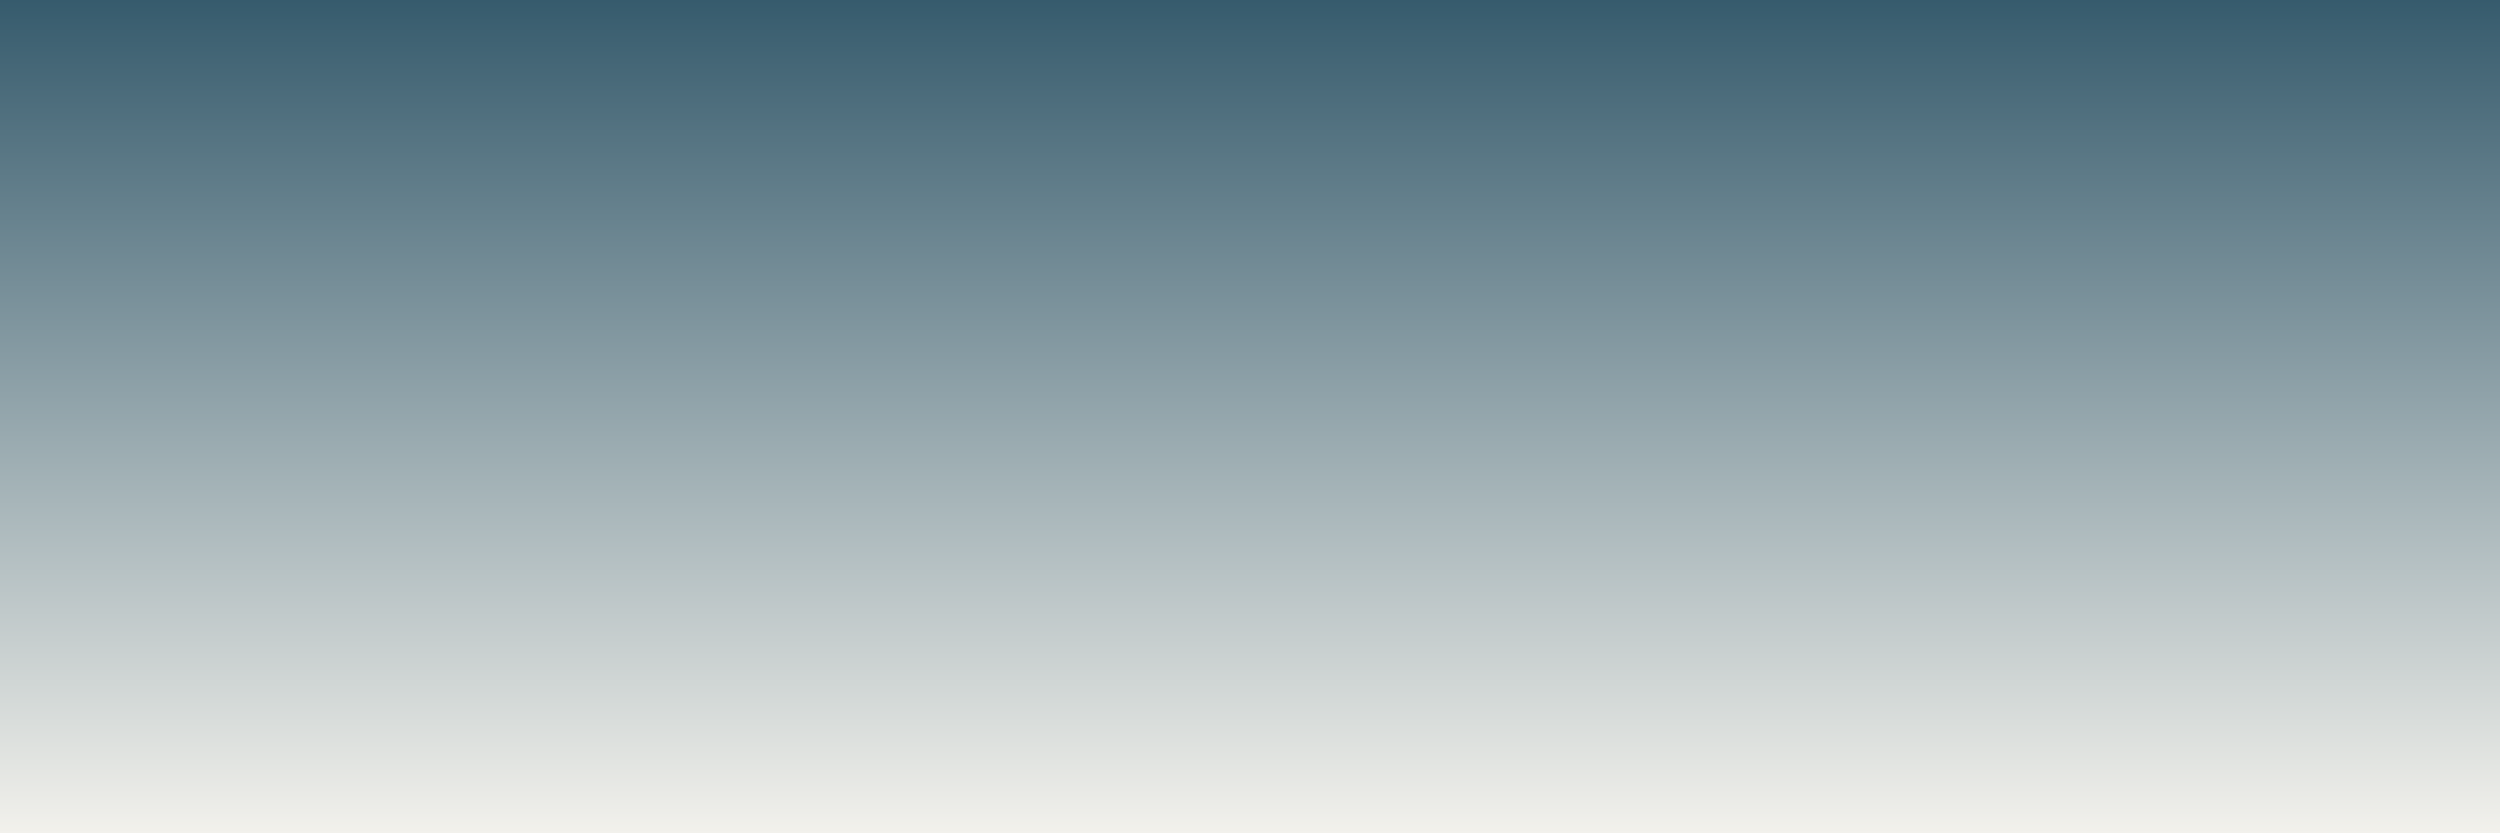 <svg xmlns="http://www.w3.org/2000/svg" xmlns:xlink="http://www.w3.org/1999/xlink" width="600" zoomAndPan="magnify" viewBox="0 0 450 150" height="200" preserveAspectRatio="xMidYMid meet" version="1.0"><rect x="0" y="0" width="450" height="150" fill="#333333" stroke="none"/><defs><linearGradient x1="0" gradientTransform="matrix(0.75, 0, 0, 0.75, 0, 0)" y1="-0" x2="0" gradientUnits="userSpaceOnUse" y2="200" id="c3884e0c62"><stop stop-opacity="1" stop-color="rgb(21.199%, 35.699%, 42.699%)" offset="0"/><stop stop-opacity="1" stop-color="rgb(21.486%, 35.928%, 42.892%)" offset="0.004"/><stop stop-opacity="1" stop-color="rgb(21.774%, 36.159%, 43.088%)" offset="0.008"/><stop stop-opacity="1" stop-color="rgb(22.063%, 36.388%, 43.282%)" offset="0.012"/><stop stop-opacity="1" stop-color="rgb(22.351%, 36.618%, 43.477%)" offset="0.016"/><stop stop-opacity="1" stop-color="rgb(22.638%, 36.847%, 43.671%)" offset="0.02"/><stop stop-opacity="1" stop-color="rgb(22.926%, 37.077%, 43.866%)" offset="0.023"/><stop stop-opacity="1" stop-color="rgb(23.215%, 37.306%, 44.06%)" offset="0.027"/><stop stop-opacity="1" stop-color="rgb(23.503%, 37.537%, 44.255%)" offset="0.031"/><stop stop-opacity="1" stop-color="rgb(23.79%, 37.766%, 44.449%)" offset="0.035"/><stop stop-opacity="1" stop-color="rgb(24.078%, 37.996%, 44.644%)" offset="0.039"/><stop stop-opacity="1" stop-color="rgb(24.365%, 38.225%, 44.838%)" offset="0.043"/><stop stop-opacity="1" stop-color="rgb(24.654%, 38.455%, 45.033%)" offset="0.047"/><stop stop-opacity="1" stop-color="rgb(24.942%, 38.684%, 45.227%)" offset="0.051"/><stop stop-opacity="1" stop-color="rgb(25.23%, 38.914%, 45.422%)" offset="0.055"/><stop stop-opacity="1" stop-color="rgb(25.517%, 39.143%, 45.616%)" offset="0.059"/><stop stop-opacity="1" stop-color="rgb(25.806%, 39.374%, 45.811%)" offset="0.062"/><stop stop-opacity="1" stop-color="rgb(26.093%, 39.603%, 46.005%)" offset="0.066"/><stop stop-opacity="1" stop-color="rgb(26.381%, 39.833%, 46.201%)" offset="0.07"/><stop stop-opacity="1" stop-color="rgb(26.669%, 40.062%, 46.394%)" offset="0.074"/><stop stop-opacity="1" stop-color="rgb(26.958%, 40.292%, 46.59%)" offset="0.078"/><stop stop-opacity="1" stop-color="rgb(27.245%, 40.521%, 46.783%)" offset="0.082"/><stop stop-opacity="1" stop-color="rgb(27.533%, 40.752%, 46.979%)" offset="0.086"/><stop stop-opacity="1" stop-color="rgb(27.82%, 40.982%, 47.173%)" offset="0.09"/><stop stop-opacity="1" stop-color="rgb(28.108%, 41.212%, 47.368%)" offset="0.094"/><stop stop-opacity="1" stop-color="rgb(28.397%, 41.441%, 47.562%)" offset="0.098"/><stop stop-opacity="1" stop-color="rgb(28.685%, 41.672%, 47.757%)" offset="0.102"/><stop stop-opacity="1" stop-color="rgb(28.972%, 41.901%, 47.951%)" offset="0.105"/><stop stop-opacity="1" stop-color="rgb(29.26%, 42.131%, 48.146%)" offset="0.109"/><stop stop-opacity="1" stop-color="rgb(29.547%, 42.36%, 48.34%)" offset="0.113"/><stop stop-opacity="1" stop-color="rgb(29.836%, 42.59%, 48.535%)" offset="0.117"/><stop stop-opacity="1" stop-color="rgb(30.124%, 42.819%, 48.729%)" offset="0.121"/><stop stop-opacity="1" stop-color="rgb(30.412%, 43.05%, 48.924%)" offset="0.125"/><stop stop-opacity="1" stop-color="rgb(30.699%, 43.279%, 49.118%)" offset="0.129"/><stop stop-opacity="1" stop-color="rgb(30.988%, 43.509%, 49.313%)" offset="0.133"/><stop stop-opacity="1" stop-color="rgb(31.274%, 43.738%, 49.507%)" offset="0.137"/><stop stop-opacity="1" stop-color="rgb(31.563%, 43.968%, 49.702%)" offset="0.141"/><stop stop-opacity="1" stop-color="rgb(31.851%, 44.197%, 49.896%)" offset="0.145"/><stop stop-opacity="1" stop-color="rgb(32.14%, 44.427%, 50.092%)" offset="0.148"/><stop stop-opacity="1" stop-color="rgb(32.426%, 44.656%, 50.285%)" offset="0.152"/><stop stop-opacity="1" stop-color="rgb(32.715%, 44.887%, 50.481%)" offset="0.156"/><stop stop-opacity="1" stop-color="rgb(33.002%, 45.116%, 50.674%)" offset="0.16"/><stop stop-opacity="1" stop-color="rgb(33.29%, 45.346%, 50.87%)" offset="0.164"/><stop stop-opacity="1" stop-color="rgb(33.578%, 45.575%, 51.064%)" offset="0.168"/><stop stop-opacity="1" stop-color="rgb(33.867%, 45.805%, 51.259%)" offset="0.172"/><stop stop-opacity="1" stop-color="rgb(34.154%, 46.034%, 51.453%)" offset="0.176"/><stop stop-opacity="1" stop-color="rgb(34.442%, 46.265%, 51.648%)" offset="0.18"/><stop stop-opacity="1" stop-color="rgb(34.729%, 46.494%, 51.842%)" offset="0.184"/><stop stop-opacity="1" stop-color="rgb(35.017%, 46.724%, 52.037%)" offset="0.188"/><stop stop-opacity="1" stop-color="rgb(35.306%, 46.953%, 52.231%)" offset="0.191"/><stop stop-opacity="1" stop-color="rgb(35.594%, 47.183%, 52.426%)" offset="0.195"/><stop stop-opacity="1" stop-color="rgb(35.881%, 47.412%, 52.62%)" offset="0.199"/><stop stop-opacity="1" stop-color="rgb(36.169%, 47.643%, 52.815%)" offset="0.203"/><stop stop-opacity="1" stop-color="rgb(36.456%, 47.871%, 53.009%)" offset="0.207"/><stop stop-opacity="1" stop-color="rgb(36.745%, 48.102%, 53.204%)" offset="0.211"/><stop stop-opacity="1" stop-color="rgb(37.033%, 48.331%, 53.398%)" offset="0.215"/><stop stop-opacity="1" stop-color="rgb(37.321%, 48.561%, 53.593%)" offset="0.219"/><stop stop-opacity="1" stop-color="rgb(37.608%, 48.79%, 53.787%)" offset="0.223"/><stop stop-opacity="1" stop-color="rgb(37.897%, 49.02%, 53.983%)" offset="0.227"/><stop stop-opacity="1" stop-color="rgb(38.184%, 49.251%, 54.176%)" offset="0.23"/><stop stop-opacity="1" stop-color="rgb(38.472%, 49.481%, 54.372%)" offset="0.234"/><stop stop-opacity="1" stop-color="rgb(38.76%, 49.71%, 54.565%)" offset="0.238"/><stop stop-opacity="1" stop-color="rgb(39.049%, 49.94%, 54.761%)" offset="0.242"/><stop stop-opacity="1" stop-color="rgb(39.336%, 50.169%, 54.955%)" offset="0.246"/><stop stop-opacity="1" stop-color="rgb(39.624%, 50.4%, 55.15%)" offset="0.25"/><stop stop-opacity="1" stop-color="rgb(39.911%, 50.629%, 55.344%)" offset="0.254"/><stop stop-opacity="1" stop-color="rgb(40.199%, 50.859%, 55.539%)" offset="0.258"/><stop stop-opacity="1" stop-color="rgb(40.488%, 51.088%, 55.733%)" offset="0.262"/><stop stop-opacity="1" stop-color="rgb(40.776%, 51.318%, 55.928%)" offset="0.266"/><stop stop-opacity="1" stop-color="rgb(41.063%, 51.547%, 56.122%)" offset="0.27"/><stop stop-opacity="1" stop-color="rgb(41.351%, 51.778%, 56.317%)" offset="0.273"/><stop stop-opacity="1" stop-color="rgb(41.64%, 52.007%, 56.511%)" offset="0.277"/><stop stop-opacity="1" stop-color="rgb(41.928%, 52.237%, 56.706%)" offset="0.281"/><stop stop-opacity="1" stop-color="rgb(42.215%, 52.466%, 56.9%)" offset="0.285"/><stop stop-opacity="1" stop-color="rgb(42.503%, 52.696%, 57.094%)" offset="0.289"/><stop stop-opacity="1" stop-color="rgb(42.79%, 52.925%, 57.288%)" offset="0.293"/><stop stop-opacity="1" stop-color="rgb(43.079%, 53.156%, 57.483%)" offset="0.297"/><stop stop-opacity="1" stop-color="rgb(43.367%, 53.384%, 57.677%)" offset="0.301"/><stop stop-opacity="1" stop-color="rgb(43.655%, 53.615%, 57.872%)" offset="0.305"/><stop stop-opacity="1" stop-color="rgb(43.942%, 53.844%, 58.066%)" offset="0.309"/><stop stop-opacity="1" stop-color="rgb(44.231%, 54.074%, 58.261%)" offset="0.312"/><stop stop-opacity="1" stop-color="rgb(44.518%, 54.303%, 58.455%)" offset="0.316"/><stop stop-opacity="1" stop-color="rgb(44.806%, 54.533%, 58.65%)" offset="0.32"/><stop stop-opacity="1" stop-color="rgb(45.094%, 54.762%, 58.844%)" offset="0.324"/><stop stop-opacity="1" stop-color="rgb(45.383%, 54.993%, 59.039%)" offset="0.328"/><stop stop-opacity="1" stop-color="rgb(45.67%, 55.222%, 59.233%)" offset="0.332"/><stop stop-opacity="1" stop-color="rgb(45.958%, 55.452%, 59.428%)" offset="0.336"/><stop stop-opacity="1" stop-color="rgb(46.245%, 55.681%, 59.622%)" offset="0.34"/><stop stop-opacity="1" stop-color="rgb(46.533%, 55.911%, 59.818%)" offset="0.344"/><stop stop-opacity="1" stop-color="rgb(46.822%, 56.14%, 60.011%)" offset="0.348"/><stop stop-opacity="1" stop-color="rgb(47.11%, 56.371%, 60.207%)" offset="0.352"/><stop stop-opacity="1" stop-color="rgb(47.397%, 56.599%, 60.4%)" offset="0.355"/><stop stop-opacity="1" stop-color="rgb(47.685%, 56.83%, 60.596%)" offset="0.359"/><stop stop-opacity="1" stop-color="rgb(47.972%, 57.059%, 60.789%)" offset="0.363"/><stop stop-opacity="1" stop-color="rgb(48.26%, 57.289%, 60.985%)" offset="0.367"/><stop stop-opacity="1" stop-color="rgb(48.549%, 57.52%, 61.179%)" offset="0.371"/><stop stop-opacity="1" stop-color="rgb(48.837%, 57.75%, 61.374%)" offset="0.375"/><stop stop-opacity="1" stop-color="rgb(49.124%, 57.979%, 61.568%)" offset="0.379"/><stop stop-opacity="1" stop-color="rgb(49.413%, 58.209%, 61.763%)" offset="0.383"/><stop stop-opacity="1" stop-color="rgb(49.699%, 58.438%, 61.957%)" offset="0.387"/><stop stop-opacity="1" stop-color="rgb(49.988%, 58.669%, 62.152%)" offset="0.391"/><stop stop-opacity="1" stop-color="rgb(50.276%, 58.897%, 62.346%)" offset="0.395"/><stop stop-opacity="1" stop-color="rgb(50.565%, 59.128%, 62.541%)" offset="0.398"/><stop stop-opacity="1" stop-color="rgb(50.851%, 59.357%, 62.735%)" offset="0.402"/><stop stop-opacity="1" stop-color="rgb(51.14%, 59.587%, 62.93%)" offset="0.406"/><stop stop-opacity="1" stop-color="rgb(51.427%, 59.816%, 63.124%)" offset="0.41"/><stop stop-opacity="1" stop-color="rgb(51.715%, 60.046%, 63.319%)" offset="0.414"/><stop stop-opacity="1" stop-color="rgb(52.003%, 60.275%, 63.513%)" offset="0.418"/><stop stop-opacity="1" stop-color="rgb(52.292%, 60.506%, 63.708%)" offset="0.422"/><stop stop-opacity="1" stop-color="rgb(52.579%, 60.735%, 63.902%)" offset="0.426"/><stop stop-opacity="1" stop-color="rgb(52.867%, 60.965%, 64.098%)" offset="0.43"/><stop stop-opacity="1" stop-color="rgb(53.154%, 61.194%, 64.291%)" offset="0.434"/><stop stop-opacity="1" stop-color="rgb(53.442%, 61.424%, 64.487%)" offset="0.438"/><stop stop-opacity="1" stop-color="rgb(53.731%, 61.653%, 64.68%)" offset="0.441"/><stop stop-opacity="1" stop-color="rgb(54.019%, 61.884%, 64.876%)" offset="0.445"/><stop stop-opacity="1" stop-color="rgb(54.306%, 62.112%, 65.07%)" offset="0.449"/><stop stop-opacity="1" stop-color="rgb(54.594%, 62.343%, 65.265%)" offset="0.453"/><stop stop-opacity="1" stop-color="rgb(54.881%, 62.572%, 65.459%)" offset="0.457"/><stop stop-opacity="1" stop-color="rgb(55.17%, 62.802%, 65.654%)" offset="0.461"/><stop stop-opacity="1" stop-color="rgb(55.458%, 63.031%, 65.848%)" offset="0.465"/><stop stop-opacity="1" stop-color="rgb(55.746%, 63.261%, 66.043%)" offset="0.469"/><stop stop-opacity="1" stop-color="rgb(56.033%, 63.49%, 66.237%)" offset="0.473"/><stop stop-opacity="1" stop-color="rgb(56.322%, 63.721%, 66.432%)" offset="0.477"/><stop stop-opacity="1" stop-color="rgb(56.609%, 63.95%, 66.626%)" offset="0.48"/><stop stop-opacity="1" stop-color="rgb(56.897%, 64.18%, 66.821%)" offset="0.484"/><stop stop-opacity="1" stop-color="rgb(57.185%, 64.409%, 67.015%)" offset="0.488"/><stop stop-opacity="1" stop-color="rgb(57.474%, 64.639%, 67.21%)" offset="0.492"/><stop stop-opacity="1" stop-color="rgb(57.761%, 64.868%, 67.404%)" offset="0.496"/><stop stop-opacity="1" stop-color="rgb(58.049%, 65.099%, 67.599%)" offset="0.5"/><stop stop-opacity="1" stop-color="rgb(58.336%, 65.327%, 67.793%)" offset="0.504"/><stop stop-opacity="1" stop-color="rgb(58.624%, 65.558%, 67.989%)" offset="0.508"/><stop stop-opacity="1" stop-color="rgb(58.913%, 65.788%, 68.182%)" offset="0.512"/><stop stop-opacity="1" stop-color="rgb(59.201%, 66.019%, 68.378%)" offset="0.516"/><stop stop-opacity="1" stop-color="rgb(59.488%, 66.248%, 68.571%)" offset="0.52"/><stop stop-opacity="1" stop-color="rgb(59.776%, 66.478%, 68.767%)" offset="0.523"/><stop stop-opacity="1" stop-color="rgb(60.065%, 66.707%, 68.961%)" offset="0.527"/><stop stop-opacity="1" stop-color="rgb(60.353%, 66.937%, 69.156%)" offset="0.531"/><stop stop-opacity="1" stop-color="rgb(60.64%, 67.166%, 69.35%)" offset="0.535"/><stop stop-opacity="1" stop-color="rgb(60.928%, 67.397%, 69.545%)" offset="0.539"/><stop stop-opacity="1" stop-color="rgb(61.215%, 67.625%, 69.739%)" offset="0.543"/><stop stop-opacity="1" stop-color="rgb(61.504%, 67.856%, 69.934%)" offset="0.547"/><stop stop-opacity="1" stop-color="rgb(61.792%, 68.085%, 70.128%)" offset="0.551"/><stop stop-opacity="1" stop-color="rgb(62.08%, 68.315%, 70.323%)" offset="0.555"/><stop stop-opacity="1" stop-color="rgb(62.367%, 68.544%, 70.517%)" offset="0.559"/><stop stop-opacity="1" stop-color="rgb(62.656%, 68.774%, 70.712%)" offset="0.562"/><stop stop-opacity="1" stop-color="rgb(62.943%, 69.003%, 70.906%)" offset="0.566"/><stop stop-opacity="1" stop-color="rgb(63.231%, 69.234%, 71.101%)" offset="0.57"/><stop stop-opacity="1" stop-color="rgb(63.519%, 69.463%, 71.295%)" offset="0.574"/><stop stop-opacity="1" stop-color="rgb(63.808%, 69.693%, 71.49%)" offset="0.578"/><stop stop-opacity="1" stop-color="rgb(64.095%, 69.922%, 71.684%)" offset="0.582"/><stop stop-opacity="1" stop-color="rgb(64.383%, 70.152%, 71.88%)" offset="0.586"/><stop stop-opacity="1" stop-color="rgb(64.67%, 70.381%, 72.073%)" offset="0.59"/><stop stop-opacity="1" stop-color="rgb(64.958%, 70.612%, 72.269%)" offset="0.594"/><stop stop-opacity="1" stop-color="rgb(65.247%, 70.84%, 72.462%)" offset="0.598"/><stop stop-opacity="1" stop-color="rgb(65.535%, 71.071%, 72.658%)" offset="0.602"/><stop stop-opacity="1" stop-color="rgb(65.822%, 71.3%, 72.852%)" offset="0.605"/><stop stop-opacity="1" stop-color="rgb(66.11%, 71.53%, 73.045%)" offset="0.609"/><stop stop-opacity="1" stop-color="rgb(66.397%, 71.759%, 73.239%)" offset="0.613"/><stop stop-opacity="1" stop-color="rgb(66.685%, 71.989%, 73.434%)" offset="0.617"/><stop stop-opacity="1" stop-color="rgb(66.974%, 72.218%, 73.628%)" offset="0.621"/><stop stop-opacity="1" stop-color="rgb(67.262%, 72.449%, 73.824%)" offset="0.625"/><stop stop-opacity="1" stop-color="rgb(67.549%, 72.678%, 74.017%)" offset="0.629"/><stop stop-opacity="1" stop-color="rgb(67.838%, 72.908%, 74.213%)" offset="0.633"/><stop stop-opacity="1" stop-color="rgb(68.124%, 73.137%, 74.406%)" offset="0.637"/><stop stop-opacity="1" stop-color="rgb(68.413%, 73.367%, 74.602%)" offset="0.641"/><stop stop-opacity="1" stop-color="rgb(68.701%, 73.596%, 74.796%)" offset="0.645"/><stop stop-opacity="1" stop-color="rgb(68.99%, 73.827%, 74.991%)" offset="0.648"/><stop stop-opacity="1" stop-color="rgb(69.276%, 74.057%, 75.185%)" offset="0.652"/><stop stop-opacity="1" stop-color="rgb(69.565%, 74.287%, 75.38%)" offset="0.656"/><stop stop-opacity="1" stop-color="rgb(69.852%, 74.516%, 75.574%)" offset="0.66"/><stop stop-opacity="1" stop-color="rgb(70.14%, 74.747%, 75.769%)" offset="0.664"/><stop stop-opacity="1" stop-color="rgb(70.428%, 74.976%, 75.963%)" offset="0.668"/><stop stop-opacity="1" stop-color="rgb(70.717%, 75.206%, 76.158%)" offset="0.672"/><stop stop-opacity="1" stop-color="rgb(71.004%, 75.435%, 76.352%)" offset="0.676"/><stop stop-opacity="1" stop-color="rgb(71.292%, 75.665%, 76.547%)" offset="0.68"/><stop stop-opacity="1" stop-color="rgb(71.579%, 75.894%, 76.741%)" offset="0.684"/><stop stop-opacity="1" stop-color="rgb(71.867%, 76.125%, 76.936%)" offset="0.688"/><stop stop-opacity="1" stop-color="rgb(72.156%, 76.353%, 77.13%)" offset="0.691"/><stop stop-opacity="1" stop-color="rgb(72.444%, 76.584%, 77.325%)" offset="0.695"/><stop stop-opacity="1" stop-color="rgb(72.731%, 76.813%, 77.519%)" offset="0.699"/><stop stop-opacity="1" stop-color="rgb(73.019%, 77.043%, 77.715%)" offset="0.703"/><stop stop-opacity="1" stop-color="rgb(73.306%, 77.272%, 77.908%)" offset="0.707"/><stop stop-opacity="1" stop-color="rgb(73.595%, 77.502%, 78.104%)" offset="0.711"/><stop stop-opacity="1" stop-color="rgb(73.883%, 77.731%, 78.297%)" offset="0.715"/><stop stop-opacity="1" stop-color="rgb(74.171%, 77.962%, 78.493%)" offset="0.719"/><stop stop-opacity="1" stop-color="rgb(74.458%, 78.191%, 78.687%)" offset="0.723"/><stop stop-opacity="1" stop-color="rgb(74.747%, 78.421%, 78.882%)" offset="0.727"/><stop stop-opacity="1" stop-color="rgb(75.034%, 78.65%, 79.076%)" offset="0.73"/><stop stop-opacity="1" stop-color="rgb(75.322%, 78.88%, 79.271%)" offset="0.734"/><stop stop-opacity="1" stop-color="rgb(75.61%, 79.109%, 79.465%)" offset="0.738"/><stop stop-opacity="1" stop-color="rgb(75.899%, 79.34%, 79.66%)" offset="0.742"/><stop stop-opacity="1" stop-color="rgb(76.186%, 79.568%, 79.854%)" offset="0.746"/><stop stop-opacity="1" stop-color="rgb(76.474%, 79.799%, 80.049%)" offset="0.75"/><stop stop-opacity="1" stop-color="rgb(76.761%, 80.028%, 80.243%)" offset="0.754"/><stop stop-opacity="1" stop-color="rgb(77.049%, 80.258%, 80.438%)" offset="0.758"/><stop stop-opacity="1" stop-color="rgb(77.338%, 80.487%, 80.632%)" offset="0.762"/><stop stop-opacity="1" stop-color="rgb(77.626%, 80.717%, 80.827%)" offset="0.766"/><stop stop-opacity="1" stop-color="rgb(77.913%, 80.946%, 81.021%)" offset="0.77"/><stop stop-opacity="1" stop-color="rgb(78.201%, 81.177%, 81.216%)" offset="0.773"/><stop stop-opacity="1" stop-color="rgb(78.49%, 81.406%, 81.41%)" offset="0.777"/><stop stop-opacity="1" stop-color="rgb(78.778%, 81.636%, 81.606%)" offset="0.781"/><stop stop-opacity="1" stop-color="rgb(79.065%, 81.866%, 81.799%)" offset="0.785"/><stop stop-opacity="1" stop-color="rgb(79.353%, 82.097%, 81.995%)" offset="0.789"/><stop stop-opacity="1" stop-color="rgb(79.64%, 82.326%, 82.188%)" offset="0.793"/><stop stop-opacity="1" stop-color="rgb(79.929%, 82.556%, 82.384%)" offset="0.797"/><stop stop-opacity="1" stop-color="rgb(80.217%, 82.785%, 82.578%)" offset="0.801"/><stop stop-opacity="1" stop-color="rgb(80.505%, 83.015%, 82.773%)" offset="0.805"/><stop stop-opacity="1" stop-color="rgb(80.792%, 83.244%, 82.967%)" offset="0.809"/><stop stop-opacity="1" stop-color="rgb(81.081%, 83.475%, 83.162%)" offset="0.812"/><stop stop-opacity="1" stop-color="rgb(81.367%, 83.704%, 83.356%)" offset="0.816"/><stop stop-opacity="1" stop-color="rgb(81.656%, 83.934%, 83.551%)" offset="0.82"/><stop stop-opacity="1" stop-color="rgb(81.944%, 84.163%, 83.745%)" offset="0.824"/><stop stop-opacity="1" stop-color="rgb(82.233%, 84.393%, 83.94%)" offset="0.828"/><stop stop-opacity="1" stop-color="rgb(82.52%, 84.622%, 84.134%)" offset="0.832"/><stop stop-opacity="1" stop-color="rgb(82.808%, 84.853%, 84.329%)" offset="0.836"/><stop stop-opacity="1" stop-color="rgb(83.095%, 85.081%, 84.523%)" offset="0.84"/><stop stop-opacity="1" stop-color="rgb(83.383%, 85.312%, 84.718%)" offset="0.844"/><stop stop-opacity="1" stop-color="rgb(83.672%, 85.541%, 84.912%)" offset="0.848"/><stop stop-opacity="1" stop-color="rgb(83.96%, 85.771%, 85.107%)" offset="0.852"/><stop stop-opacity="1" stop-color="rgb(84.247%, 86%, 85.301%)" offset="0.855"/><stop stop-opacity="1" stop-color="rgb(84.535%, 86.23%, 85.497%)" offset="0.859"/><stop stop-opacity="1" stop-color="rgb(84.822%, 86.459%, 85.69%)" offset="0.863"/><stop stop-opacity="1" stop-color="rgb(85.11%, 86.69%, 85.886%)" offset="0.867"/><stop stop-opacity="1" stop-color="rgb(85.399%, 86.919%, 86.079%)" offset="0.871"/><stop stop-opacity="1" stop-color="rgb(85.687%, 87.149%, 86.275%)" offset="0.875"/><stop stop-opacity="1" stop-color="rgb(85.974%, 87.378%, 86.469%)" offset="0.879"/><stop stop-opacity="1" stop-color="rgb(86.263%, 87.608%, 86.664%)" offset="0.883"/><stop stop-opacity="1" stop-color="rgb(86.549%, 87.837%, 86.858%)" offset="0.887"/><stop stop-opacity="1" stop-color="rgb(86.838%, 88.068%, 87.053%)" offset="0.891"/><stop stop-opacity="1" stop-color="rgb(87.126%, 88.297%, 87.247%)" offset="0.895"/><stop stop-opacity="1" stop-color="rgb(87.415%, 88.527%, 87.442%)" offset="0.898"/><stop stop-opacity="1" stop-color="rgb(87.701%, 88.756%, 87.636%)" offset="0.902"/><stop stop-opacity="1" stop-color="rgb(87.99%, 88.986%, 87.831%)" offset="0.906"/><stop stop-opacity="1" stop-color="rgb(88.277%, 89.215%, 88.025%)" offset="0.91"/><stop stop-opacity="1" stop-color="rgb(88.565%, 89.445%, 88.22%)" offset="0.914"/><stop stop-opacity="1" stop-color="rgb(88.853%, 89.674%, 88.414%)" offset="0.918"/><stop stop-opacity="1" stop-color="rgb(89.142%, 89.905%, 88.609%)" offset="0.922"/><stop stop-opacity="1" stop-color="rgb(89.429%, 90.135%, 88.803%)" offset="0.926"/><stop stop-opacity="1" stop-color="rgb(89.717%, 90.366%, 88.998%)" offset="0.93"/><stop stop-opacity="1" stop-color="rgb(90.004%, 90.594%, 89.192%)" offset="0.934"/><stop stop-opacity="1" stop-color="rgb(90.292%, 90.825%, 89.386%)" offset="0.938"/><stop stop-opacity="1" stop-color="rgb(90.581%, 91.054%, 89.58%)" offset="0.941"/><stop stop-opacity="1" stop-color="rgb(90.869%, 91.284%, 89.775%)" offset="0.945"/><stop stop-opacity="1" stop-color="rgb(91.156%, 91.513%, 89.969%)" offset="0.949"/><stop stop-opacity="1" stop-color="rgb(91.444%, 91.743%, 90.164%)" offset="0.953"/><stop stop-opacity="1" stop-color="rgb(91.731%, 91.972%, 90.358%)" offset="0.957"/><stop stop-opacity="1" stop-color="rgb(92.02%, 92.203%, 90.553%)" offset="0.961"/><stop stop-opacity="1" stop-color="rgb(92.308%, 92.432%, 90.747%)" offset="0.965"/><stop stop-opacity="1" stop-color="rgb(92.596%, 92.662%, 90.942%)" offset="0.969"/><stop stop-opacity="1" stop-color="rgb(92.883%, 92.891%, 91.136%)" offset="0.973"/><stop stop-opacity="1" stop-color="rgb(93.172%, 93.121%, 91.331%)" offset="0.977"/><stop stop-opacity="1" stop-color="rgb(93.459%, 93.35%, 91.525%)" offset="0.98"/><stop stop-opacity="1" stop-color="rgb(93.747%, 93.581%, 91.721%)" offset="0.984"/><stop stop-opacity="1" stop-color="rgb(94.035%, 93.81%, 91.914%)" offset="0.988"/><stop stop-opacity="1" stop-color="rgb(94.324%, 94.04%, 92.11%)" offset="0.992"/><stop stop-opacity="1" stop-color="rgb(94.611%, 94.269%, 92.303%)" offset="0.996"/><stop stop-opacity="1" stop-color="rgb(94.899%, 94.499%, 92.499%)" offset="1"/></linearGradient></defs><rect x="-45" fill="url(#c3884e0c62)" width="540" y="-15" height="180"/></svg>